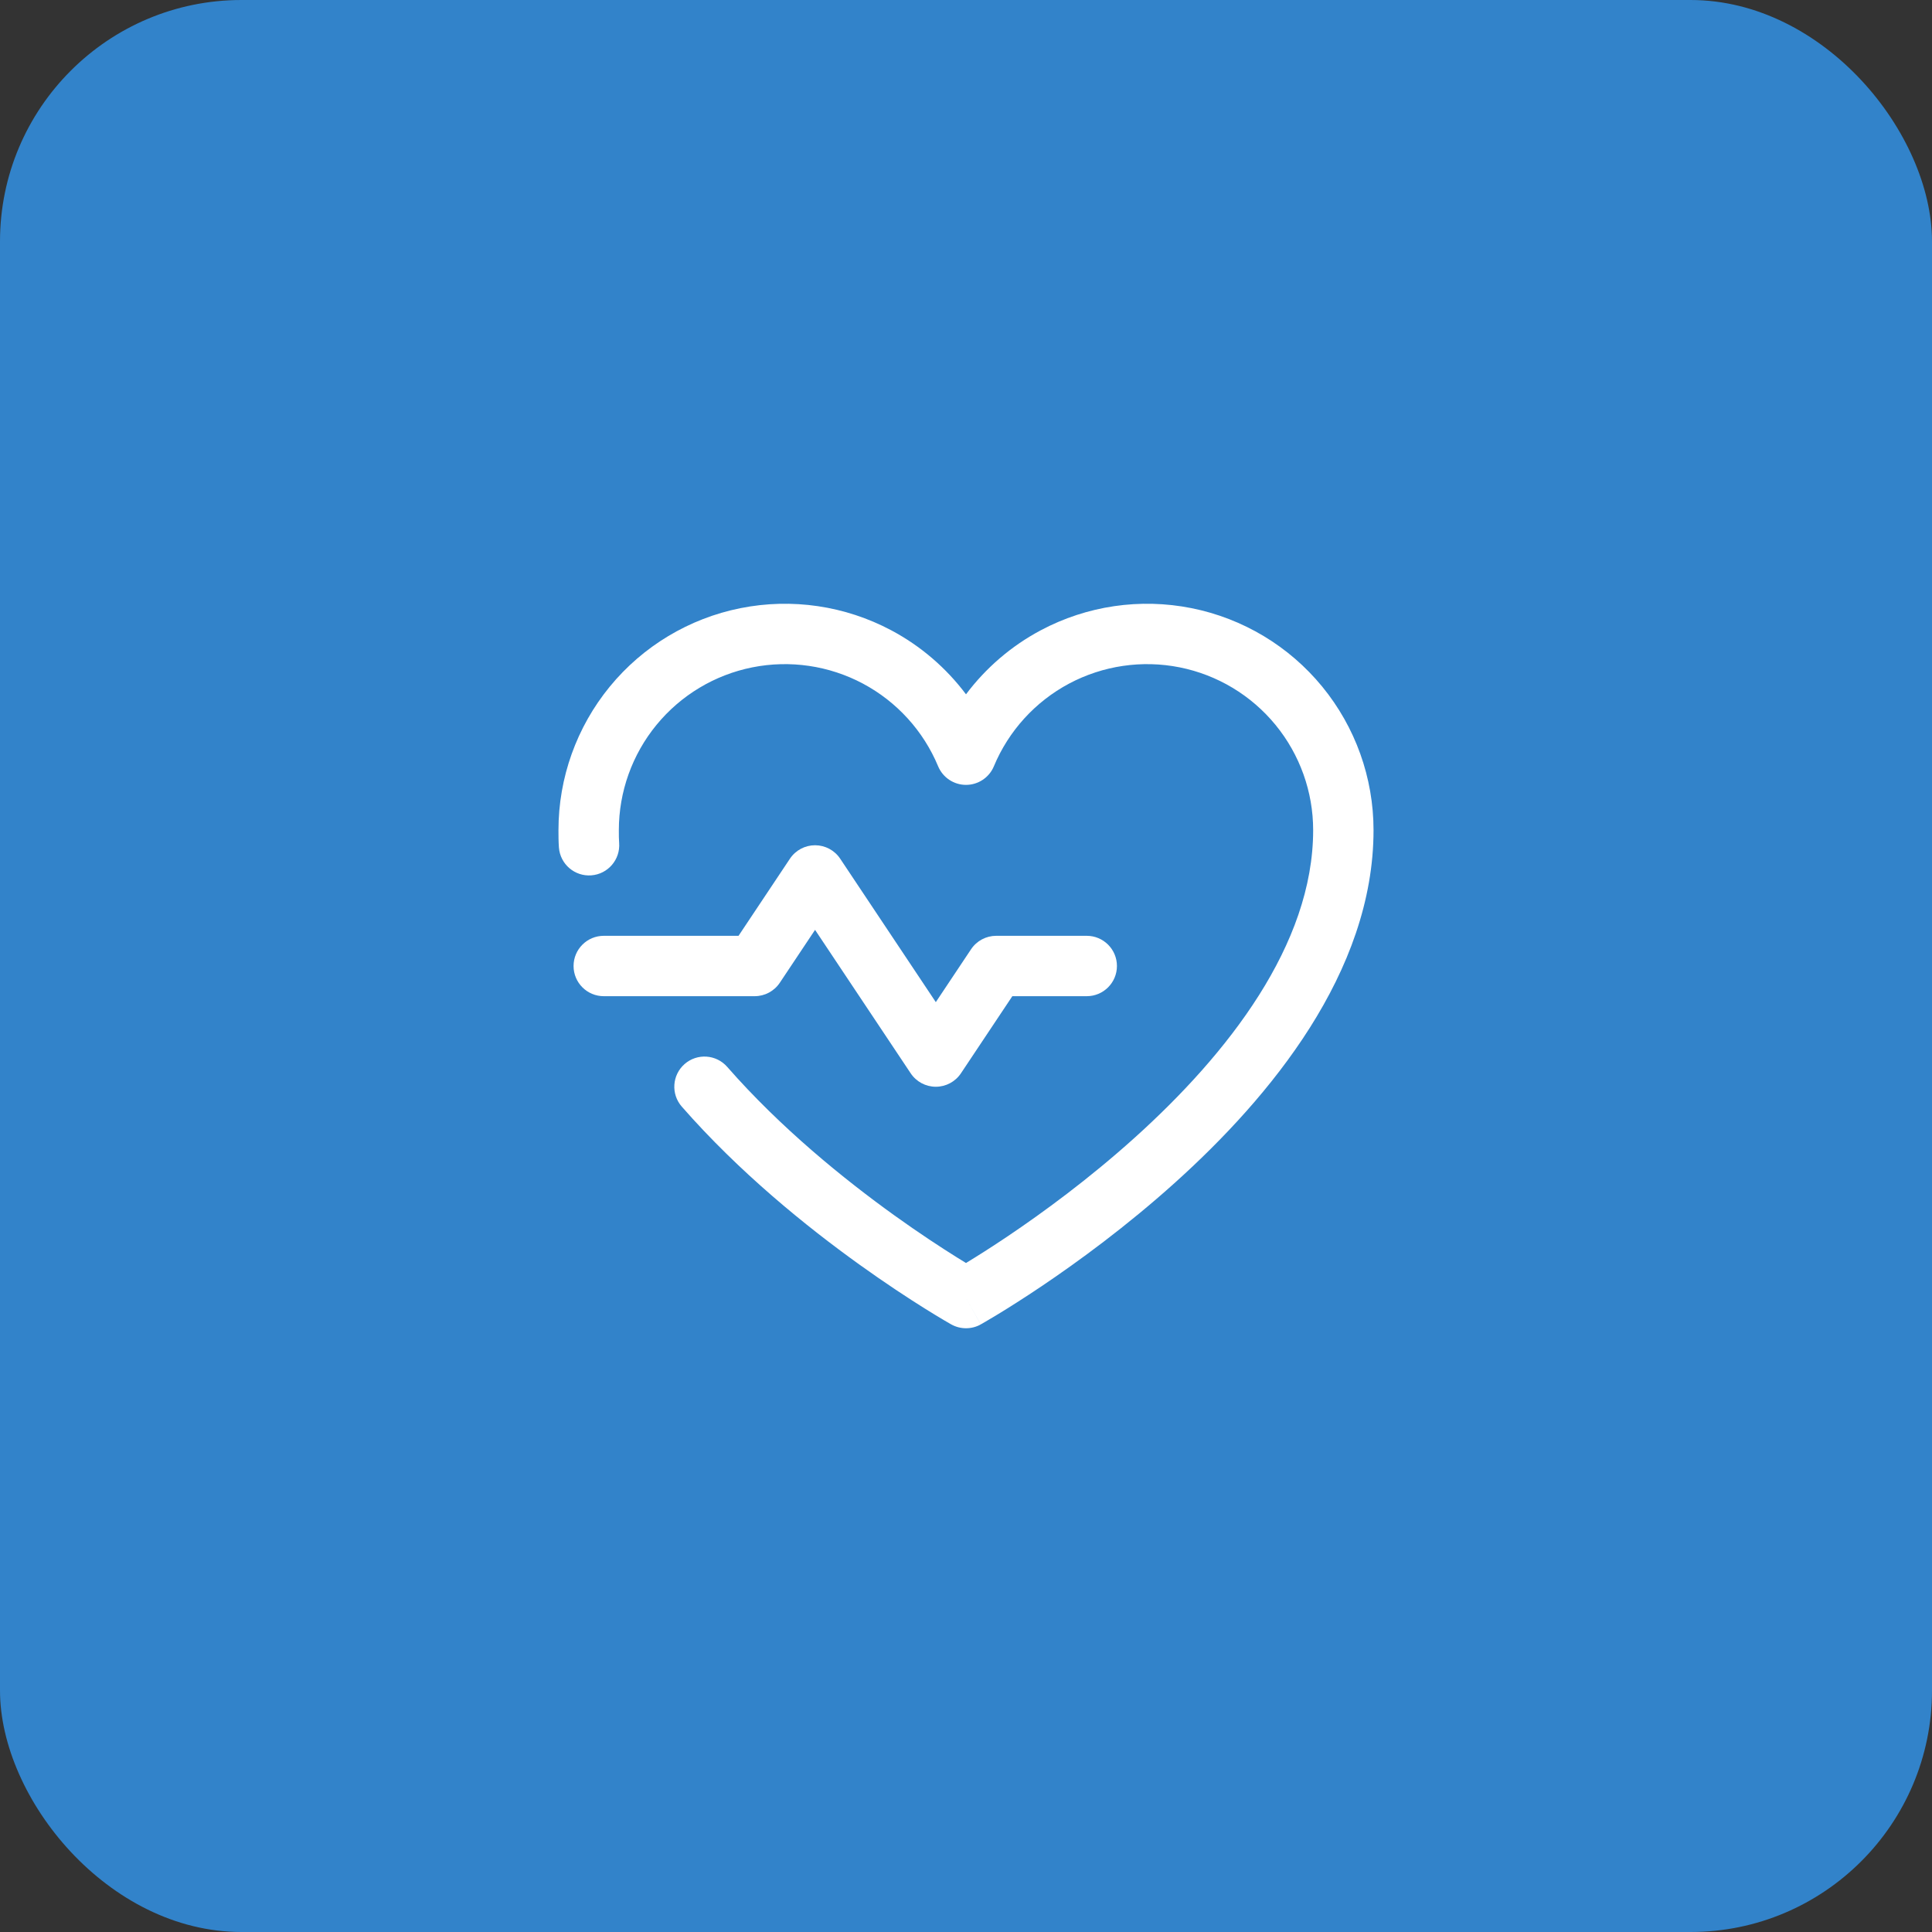 <svg width="64" height="64" viewBox="0 0 64 64" fill="none" xmlns="http://www.w3.org/2000/svg">
<rect x="0" y="0" width="64" height="64" fill="#333333" stroke="none"/>
<rect width="64" height="64" rx="8" fill="#3283CA"/>
<path fill-rule="evenodd" clip-rule="evenodd" d="M27 28C27.334 28 27.647 28.167 27.832 28.445L31 33.197L32.168 31.445C32.353 31.167 32.666 31 33 31H36C36.552 31 37 31.448 37 32C37 32.552 36.552 33 36 33H33.535L31.832 35.555C31.647 35.833 31.334 36 31 36C30.666 36 30.353 35.833 30.168 35.555L27 30.803L25.832 32.555C25.647 32.833 25.334 33 25 33H20C19.448 33 19 32.552 19 32C19 31.448 19.448 31 20 31H24.465L26.168 28.445C26.353 28.167 26.666 28 27 28Z" fill="white"/>
<path fill-rule="evenodd" clip-rule="evenodd" d="M28.585 22.645C27.463 22.048 26.168 21.858 24.921 22.107C23.675 22.356 22.553 23.03 21.747 24.013C20.941 24.996 20.5 26.229 20.5 27.5C20.5 27.67 20.5 27.806 20.51 27.923C20.552 28.474 20.14 28.955 19.589 28.997C19.038 29.039 18.558 28.627 18.515 28.077C18.5 27.875 18.5 27.668 18.5 27.514L18.5 27.5C18.5 25.766 19.101 24.086 20.2 22.745C21.299 21.404 22.829 20.486 24.529 20.146C26.229 19.806 27.995 20.065 29.525 20.88C30.502 21.4 31.345 22.127 32 23C32.655 22.127 33.498 21.4 34.475 20.88C36.005 20.065 37.771 19.806 39.471 20.146C41.171 20.486 42.701 21.404 43.8 22.745C44.899 24.086 45.5 25.766 45.5 27.5C45.5 32.21 42.072 36.343 38.919 39.181C37.312 40.627 35.71 41.796 34.512 42.603C33.911 43.007 33.41 43.322 33.057 43.537C32.88 43.644 32.741 43.727 32.644 43.783C32.595 43.812 32.558 43.833 32.532 43.848L32.501 43.865L32.493 43.87L32.49 43.872C32.49 43.872 32.489 43.873 32 43C31.511 43.872 31.51 43.872 31.51 43.872L31.508 43.871L31.505 43.869L31.491 43.861L31.444 43.834C31.404 43.811 31.345 43.777 31.27 43.733C31.12 43.644 30.903 43.514 30.633 43.345C30.093 43.007 29.337 42.514 28.464 41.887C26.723 40.638 24.491 38.837 22.585 36.658C22.221 36.243 22.263 35.611 22.679 35.247C23.095 34.884 23.726 34.926 24.09 35.342C25.859 37.363 27.958 39.062 29.63 40.263C30.463 40.861 31.183 41.33 31.693 41.649C31.806 41.72 31.909 41.783 32.001 41.839C32.006 41.835 32.012 41.832 32.017 41.828C32.348 41.627 32.823 41.329 33.395 40.944C34.54 40.173 36.063 39.061 37.581 37.694C40.678 34.907 43.5 31.29 43.5 27.5C43.5 26.229 43.059 24.996 42.253 24.013C41.447 23.03 40.325 22.356 39.079 22.107C37.832 21.858 36.537 22.048 35.415 22.645C34.293 23.243 33.412 24.211 32.923 25.385C32.768 25.757 32.404 26 32 26C31.596 26 31.232 25.757 31.077 25.385C30.588 24.211 29.707 23.243 28.585 22.645ZM32 43L31.51 43.872C31.814 44.042 32.185 44.043 32.489 43.873L32 43Z" fill="white"/>
</svg>
